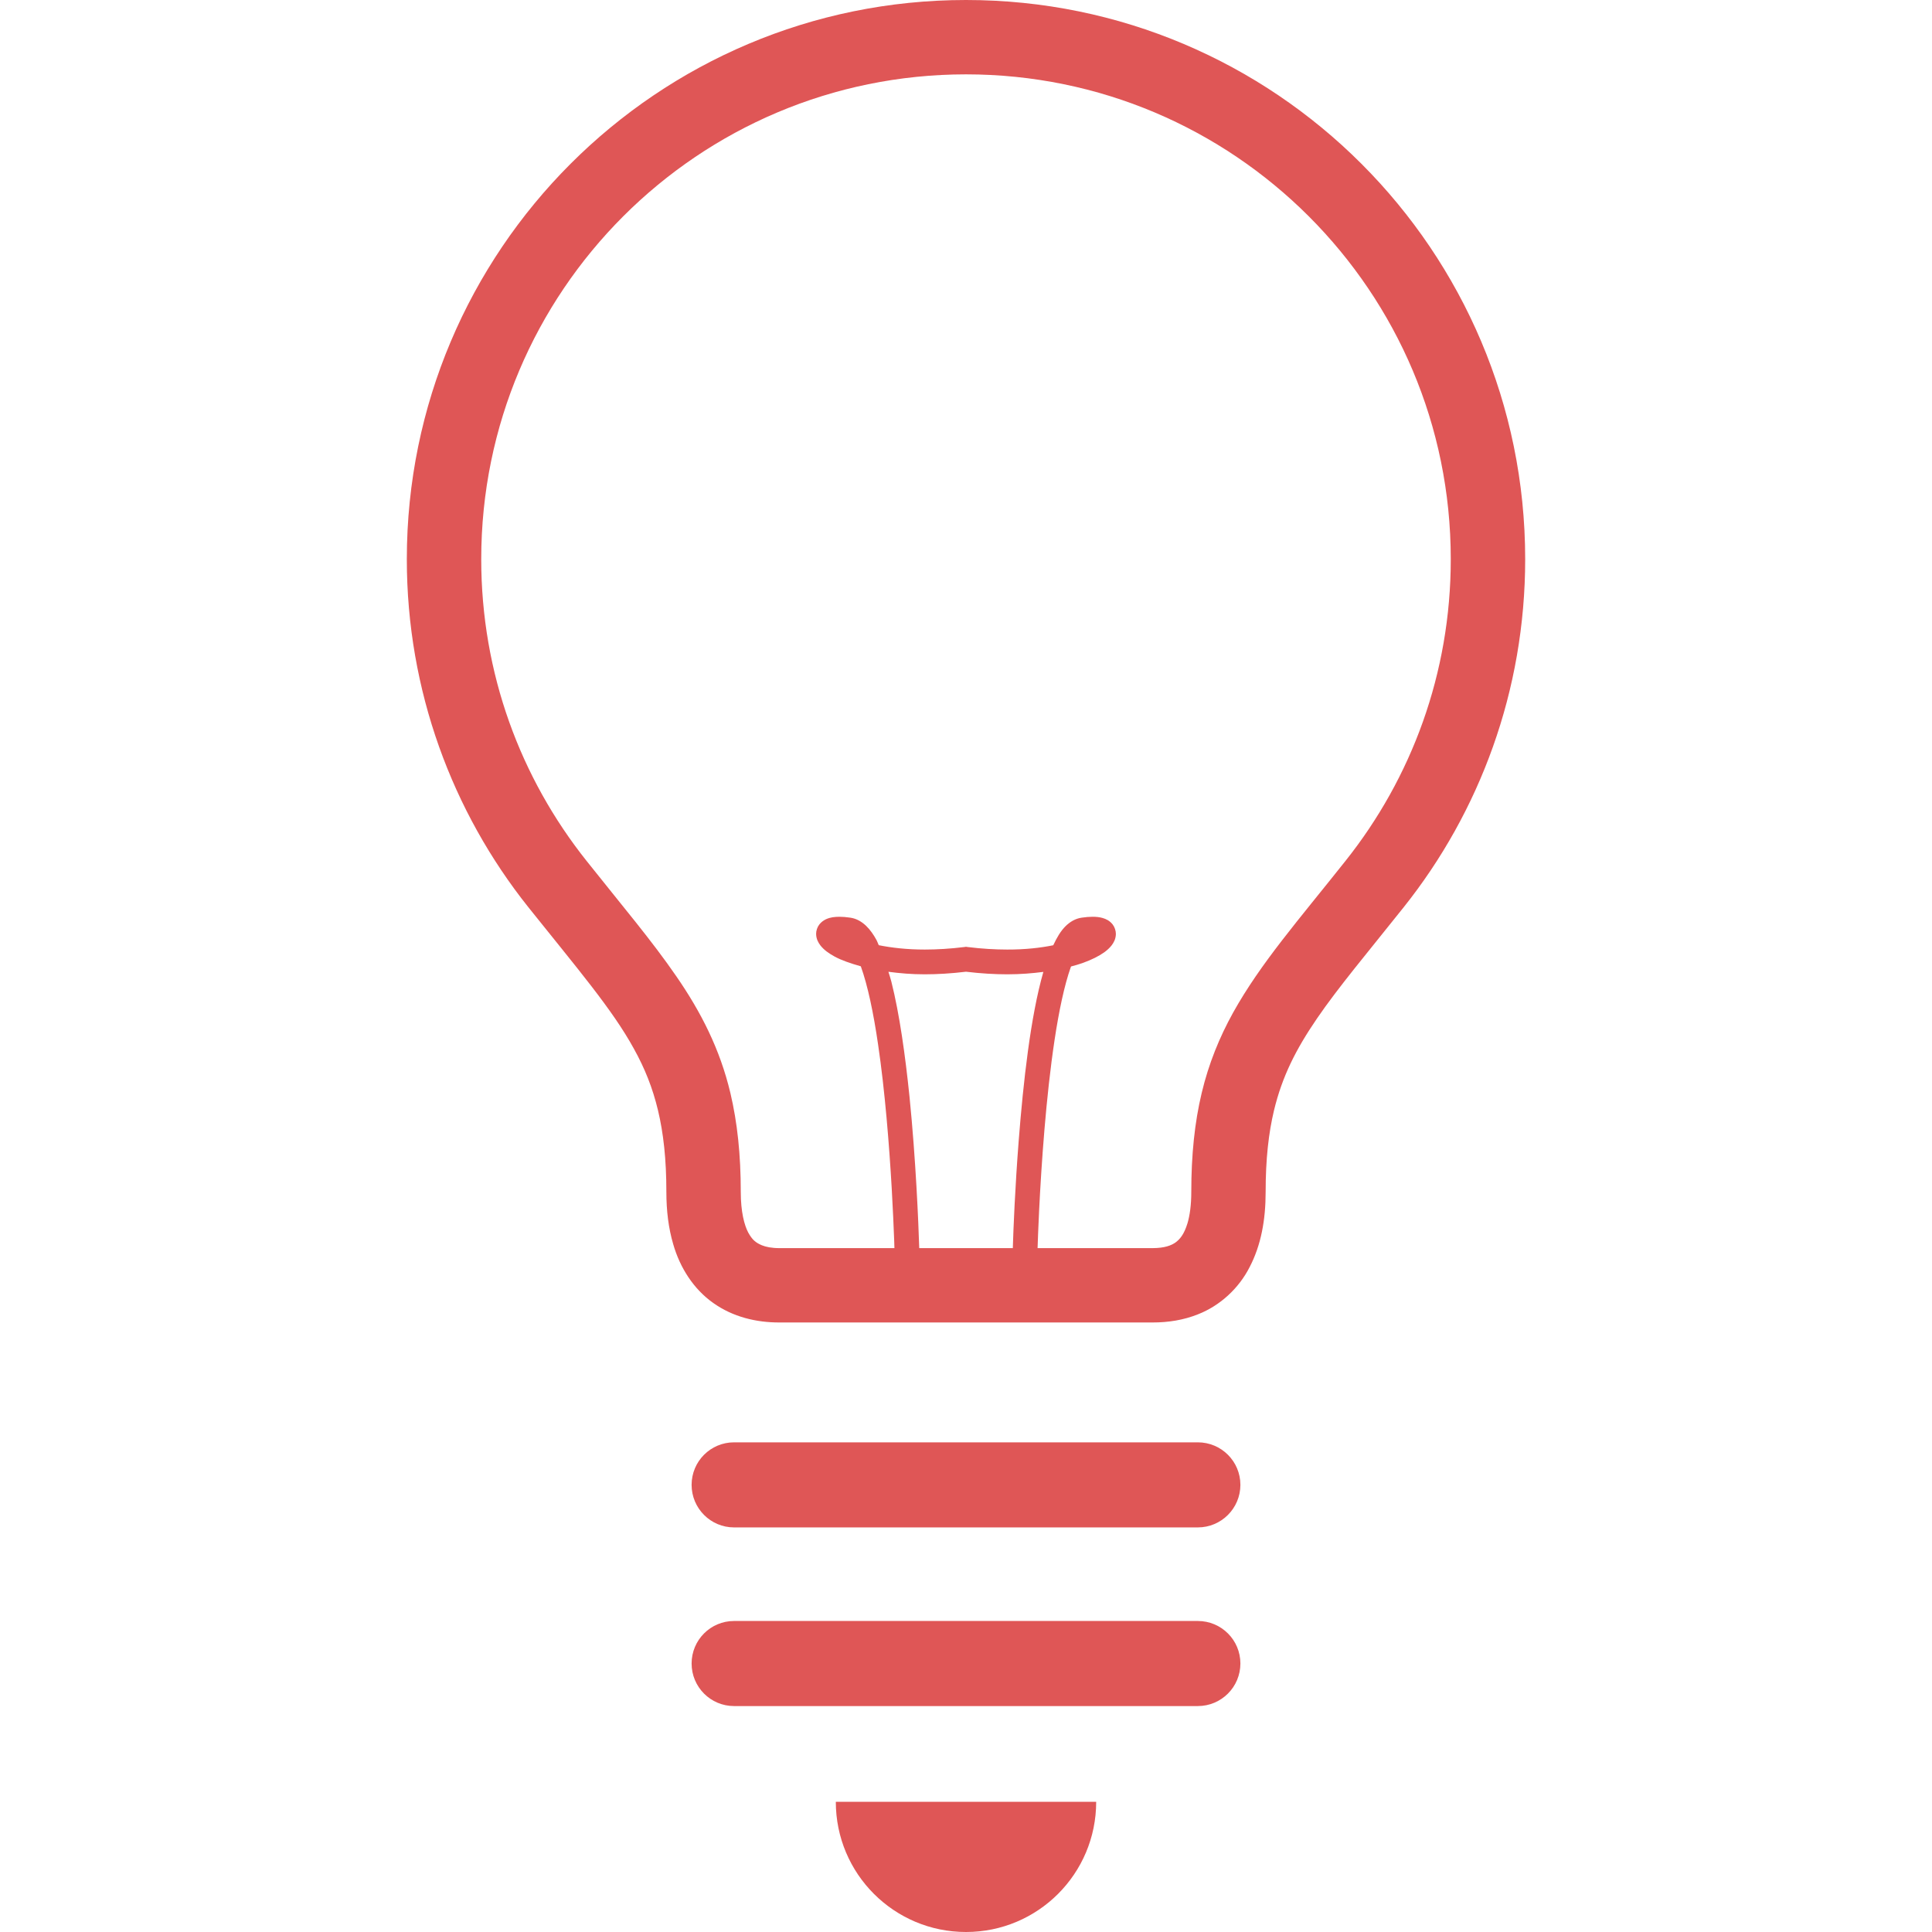 <!--?xml version="1.0" encoding="utf-8"?-->
<!-- Generator: Adobe Illustrator 15.1.0, SVG Export Plug-In . SVG Version: 6.00 Build 0)  -->

<svg version="1.1" id="_x32_" xmlns="http://www.w3.org/2000/svg" xmlns:xlink="http://www.w3.org/1999/xlink" x="0px" y="0px" width="512px" height="512px" viewBox="0 0 512 512" style="width: 256px; height: 256px; opacity: 1;" xml:space="preserve">
<style type="text/css">

	.st0{fill:#4B4B4B;}

</style>
<g>
	<path style="fill: rgb(223, 86, 86);" class="st0" d="M256,0c-81.844,0-148.188,66.344-148.188,148.188c0,34.844,12.063,66.969,32.219,92.25
		c12.844,16.078,22.219,27.016,27.938,37.453c2.906,5.234,4.969,10.359,6.406,16.359c1.438,6.016,2.219,12.938,2.219,21.625
		c0,5,0.563,9.594,1.813,13.844c1.813,6.313,5.438,11.938,10.625,15.594c5.188,3.688,11.375,5.172,17.516,5.156h98.922
		c4.109,0,8.188-0.625,12.031-2.172c5.781-2.266,10.781-6.813,13.688-12.547c2.984-5.75,4.219-12.391,4.219-19.875
		c0-8.688,0.781-15.609,2.219-21.625c2.172-8.969,5.75-16.094,11.391-24.344c5.625-8.234,13.359-17.406,22.969-29.469
		c20.156-25.281,32.203-57.406,32.203-92.25C404.188,66.344,337.859,0,256,0z M241.031,290.656
		c-1.125-10.938-2.641-21.906-4.813-30.516c-0.234-0.938-0.516-1.734-0.781-2.609c2.938,0.391,6.063,0.672,9.625,0.672
		c3.375,0,7.031-0.219,10.938-0.688c3.906,0.469,7.563,0.688,10.938,0.688c3.516,0,6.656-0.266,9.563-0.641
		c-3.406,11.844-5.328,29.281-6.531,44.688c-0.969,12.438-1.406,23.344-1.563,28.516h-24.797
		C243.391,324,242.719,307.453,241.031,290.656z M356.563,228.156c-12.5,15.75-22.469,27.078-29.781,40.203
		c-3.625,6.547-6.469,13.516-8.328,21.313s-2.75,16.359-2.75,26.203c0,3.516-0.406,6.266-1,8.281
		c-0.922,3.016-2.016,4.234-3.156,5.094c-1.172,0.828-2.938,1.5-6.078,1.516h-30.5c0.063-2.328,0.219-5.766,0.406-9.953
		c0.594-12.031,1.813-30.156,4.109-45.297c1.141-7.563,2.578-14.391,4.266-19.172c0.031-0.094,0.063-0.141,0.094-0.219
		c1.063-0.281,2.109-0.578,3.031-0.906c2.406-0.859,4.297-1.813,5.781-2.859c0.734-0.547,1.375-1.109,1.938-1.828
		c0.531-0.703,1.094-1.641,1.125-3.016c0-0.859-0.313-1.828-0.844-2.516c-0.813-1.031-1.797-1.469-2.656-1.719
		c-0.875-0.25-1.719-0.328-2.688-0.328c-0.875,0-1.813,0.078-2.844,0.234c-1.719,0.234-3.125,1.125-4.234,2.188
		c-1.391,1.359-2.406,3.156-3.328,5.125c-3.375,0.688-7.438,1.156-12.188,1.141c-3.219,0-6.734-0.203-10.531-0.672L256,250.906
		l-0.406,0.063c-3.797,0.469-7.313,0.672-10.531,0.672c-4.781,0-8.813-0.484-12.188-1.156c-0.188-0.406-0.344-0.891-0.547-1.281
		c-0.797-1.469-1.672-2.75-2.781-3.828c-1.109-1.063-2.516-1.953-4.234-2.188c-1.031-0.156-1.984-0.234-2.844-0.234
		c-1.281,0.016-2.375,0.109-3.578,0.656c-0.578,0.281-1.234,0.703-1.766,1.391s-0.859,1.656-0.844,2.516
		c0.031,1.375,0.594,2.297,1.125,3.016c0.969,1.234,2.203,2.094,3.781,2.969c1.781,0.969,4.219,1.813,6.938,2.578
		c1.828,5.047,3.375,12.453,4.563,20.625c1.859,12.531,2.969,26.922,3.625,38.156c0.313,5.609,0.531,10.438,0.656,13.859
		c0.031,0.766,0.047,1.438,0.063,2.047h-30.484c-2.078,0-3.609-0.328-4.672-0.766c-1.625-0.703-2.5-1.406-3.594-3.375
		c-1.031-1.969-1.969-5.469-1.969-10.75c0-9.844-0.906-18.406-2.75-26.203c-2.781-11.703-7.813-21.5-14.313-30.922
		c-6.5-9.469-14.406-18.766-23.797-30.594c-17.484-21.953-27.922-49.688-27.922-79.969c0-35.5,14.344-67.563,37.625-90.859
		C188.438,34.063,220.5,19.719,256,19.703c35.516,0.016,67.563,14.359,90.844,37.625c23.281,23.297,37.625,55.344,37.625,90.859
		C384.469,178.469,374.047,206.203,356.563,228.156z"></path>
	<path style="fill: rgb(223, 86, 86);" class="st0" d="M256,512c19.063,0,34.5-15.438,34.5-34.5h-69C221.5,496.563,236.938,512,256,512z"></path>
	<path style="fill: rgb(223, 86, 86);" class="st0" d="M317.438,382.234H194.531c-6.219,0-11.25,5.047-11.25,11.266s5.031,11.281,11.25,11.281h122.906
		c6.234,0,11.281-5.063,11.281-11.281S323.672,382.234,317.438,382.234z"></path>
	<path style="fill: rgb(223, 86, 86);" class="st0" d="M317.438,429.578H194.531c-6.219,0-11.25,5.047-11.25,11.266c0,6.234,5.031,11.281,11.25,11.281h122.906
		c6.234,0,11.281-5.047,11.281-11.281C328.719,434.625,323.672,429.578,317.438,429.578z"></path>
</g>
</svg>
